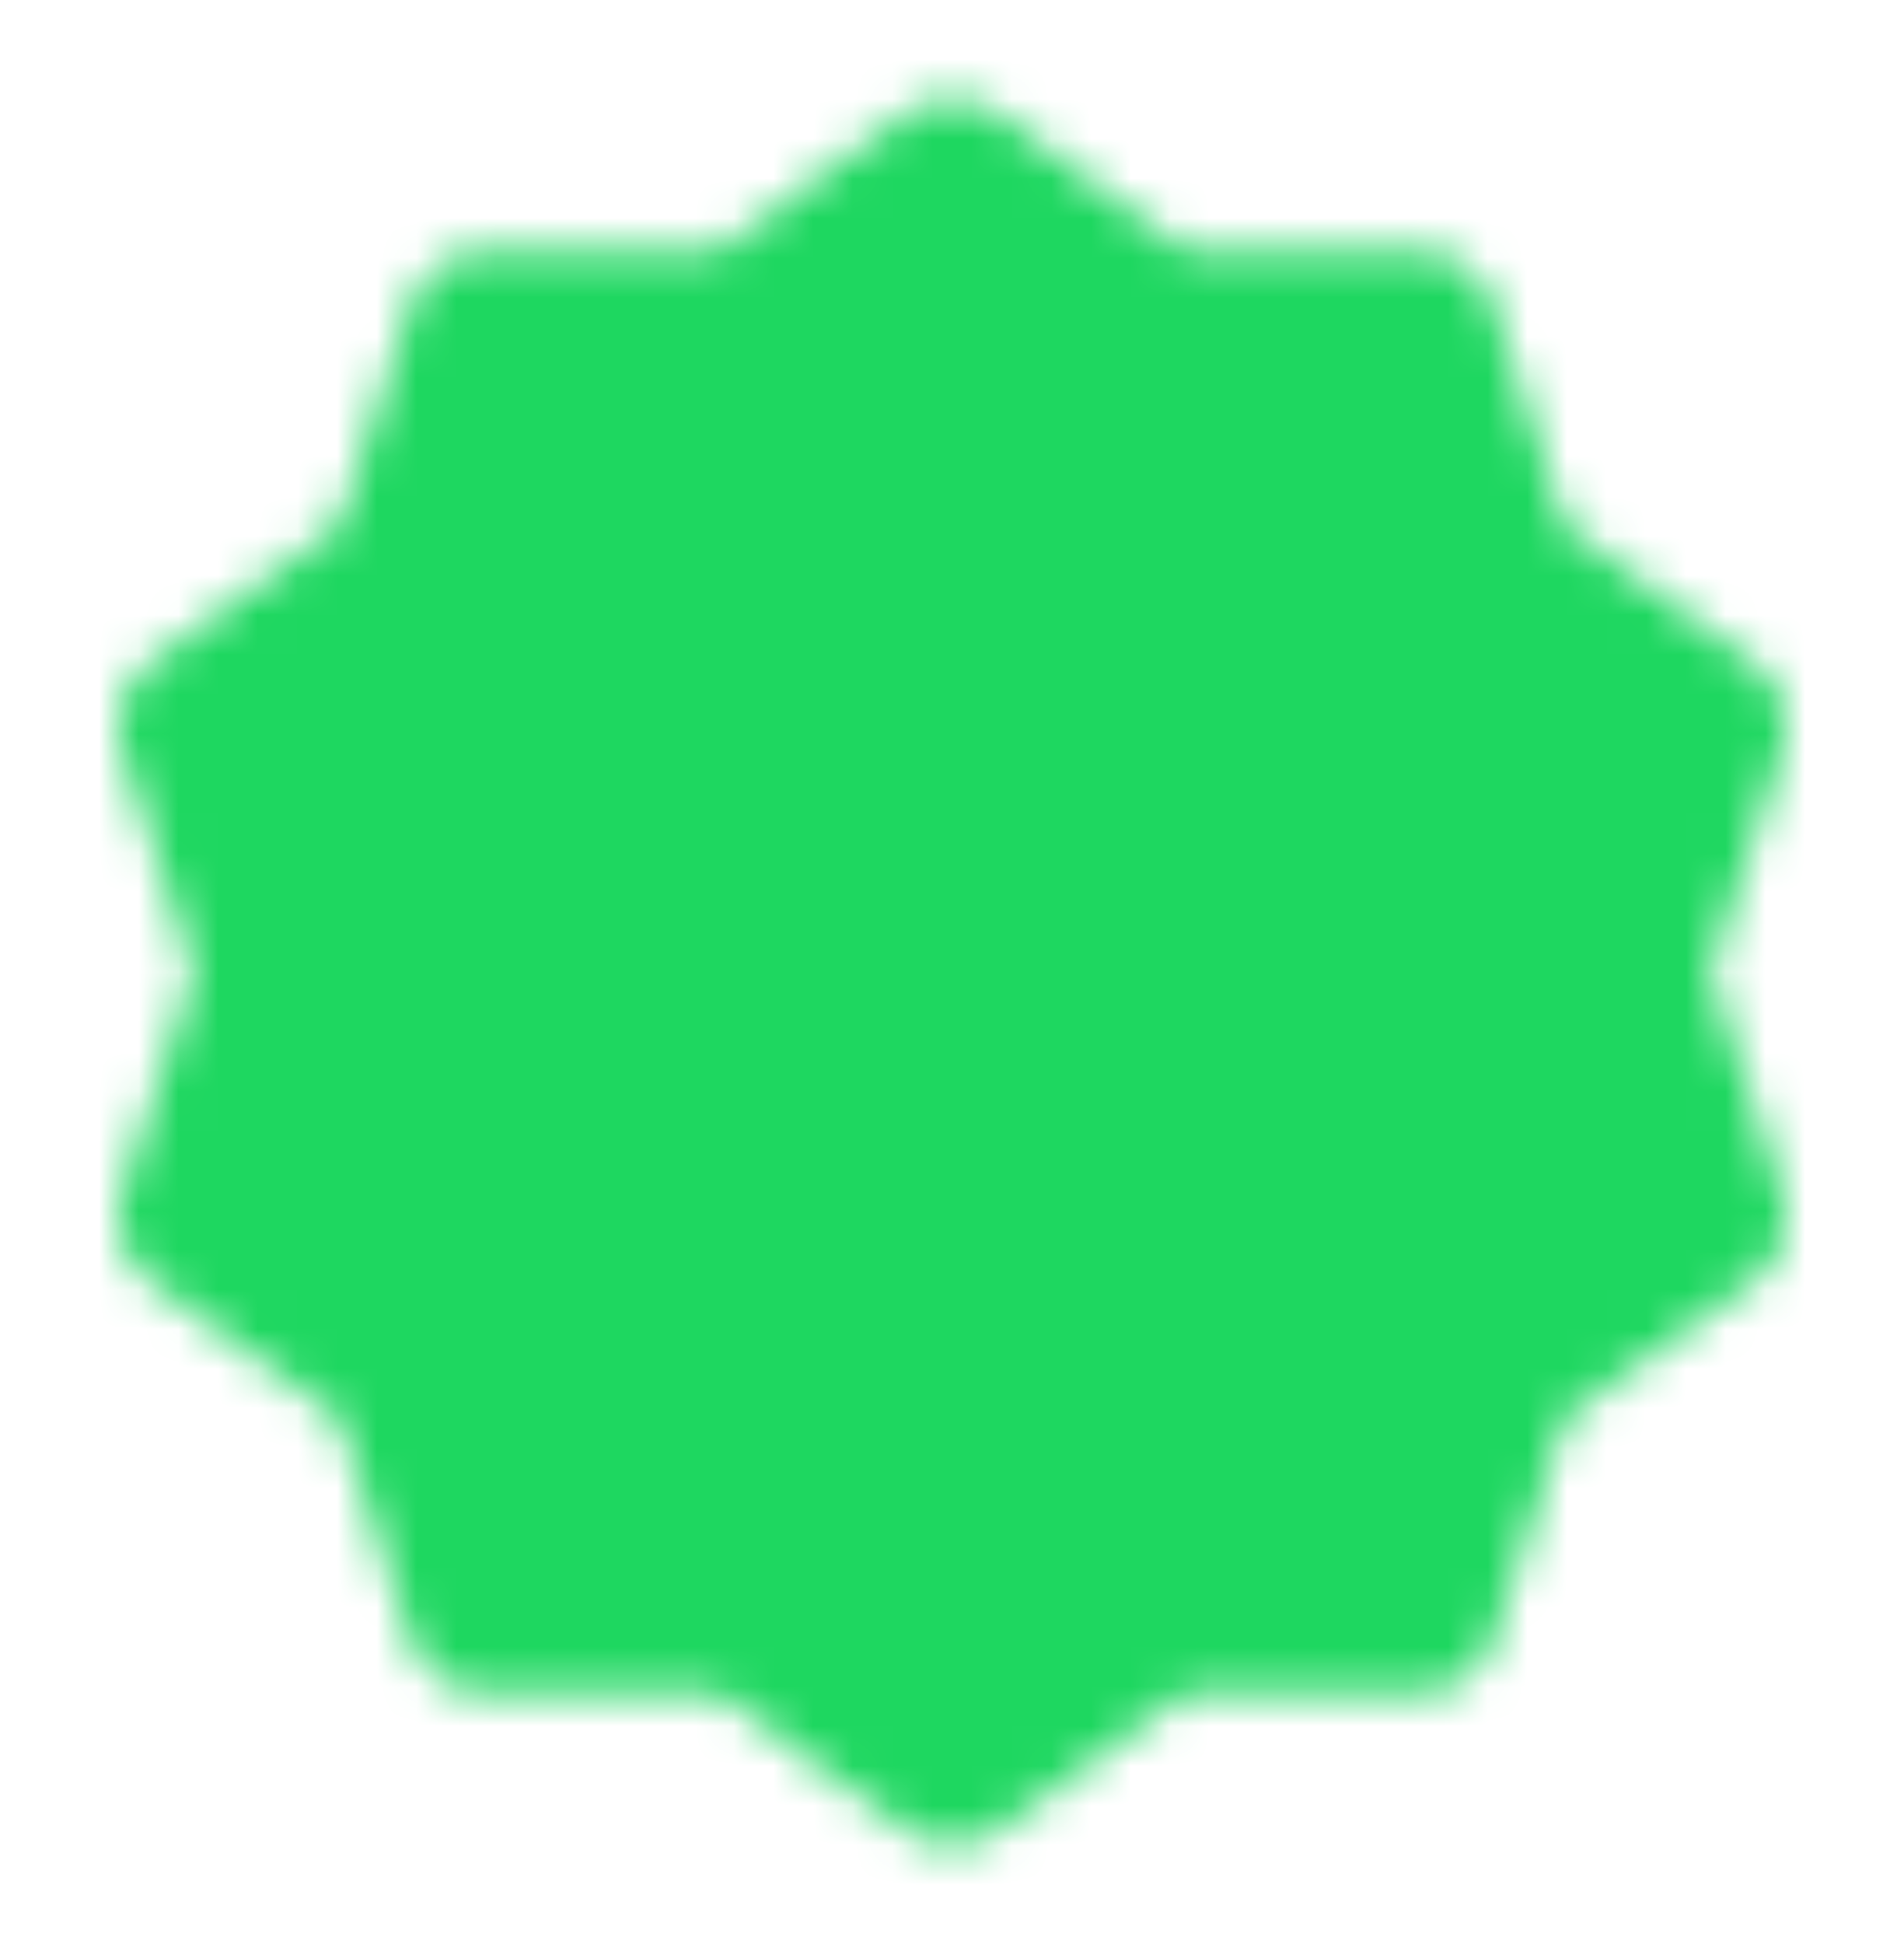 <svg width="48" height="49" viewBox="0 0 48 49" fill="none" xmlns="http://www.w3.org/2000/svg">
<mask id="mask0_495_6580" style="mask-type:luminance" maskUnits="userSpaceOnUse" x="2" y="2" width="44" height="45">
<path d="M24 4.5L29.253 8.332L35.756 8.32L37.753 14.508L43.021 18.32L41 24.5L43.021 30.68L37.753 34.492L35.756 40.68L29.253 40.668L24 44.5L18.747 40.668L12.244 40.68L10.247 34.492L4.979 30.68L7 24.5L4.979 18.32L10.247 14.508L12.244 8.32L18.747 8.332L24 4.5Z" fill="white" stroke="white" stroke-width="4" stroke-linecap="round" stroke-linejoin="round"/>
<path d="M17 24.5L22 29.5L32 19.5" stroke="black" stroke-width="4" stroke-linecap="round" stroke-linejoin="round"/>
</mask>
<g mask="url(#mask0_495_6580)">
<path d="M0 0.5H48V48.5H0V0.5Z" fill="#1ED760"/>
</g>
</svg>
